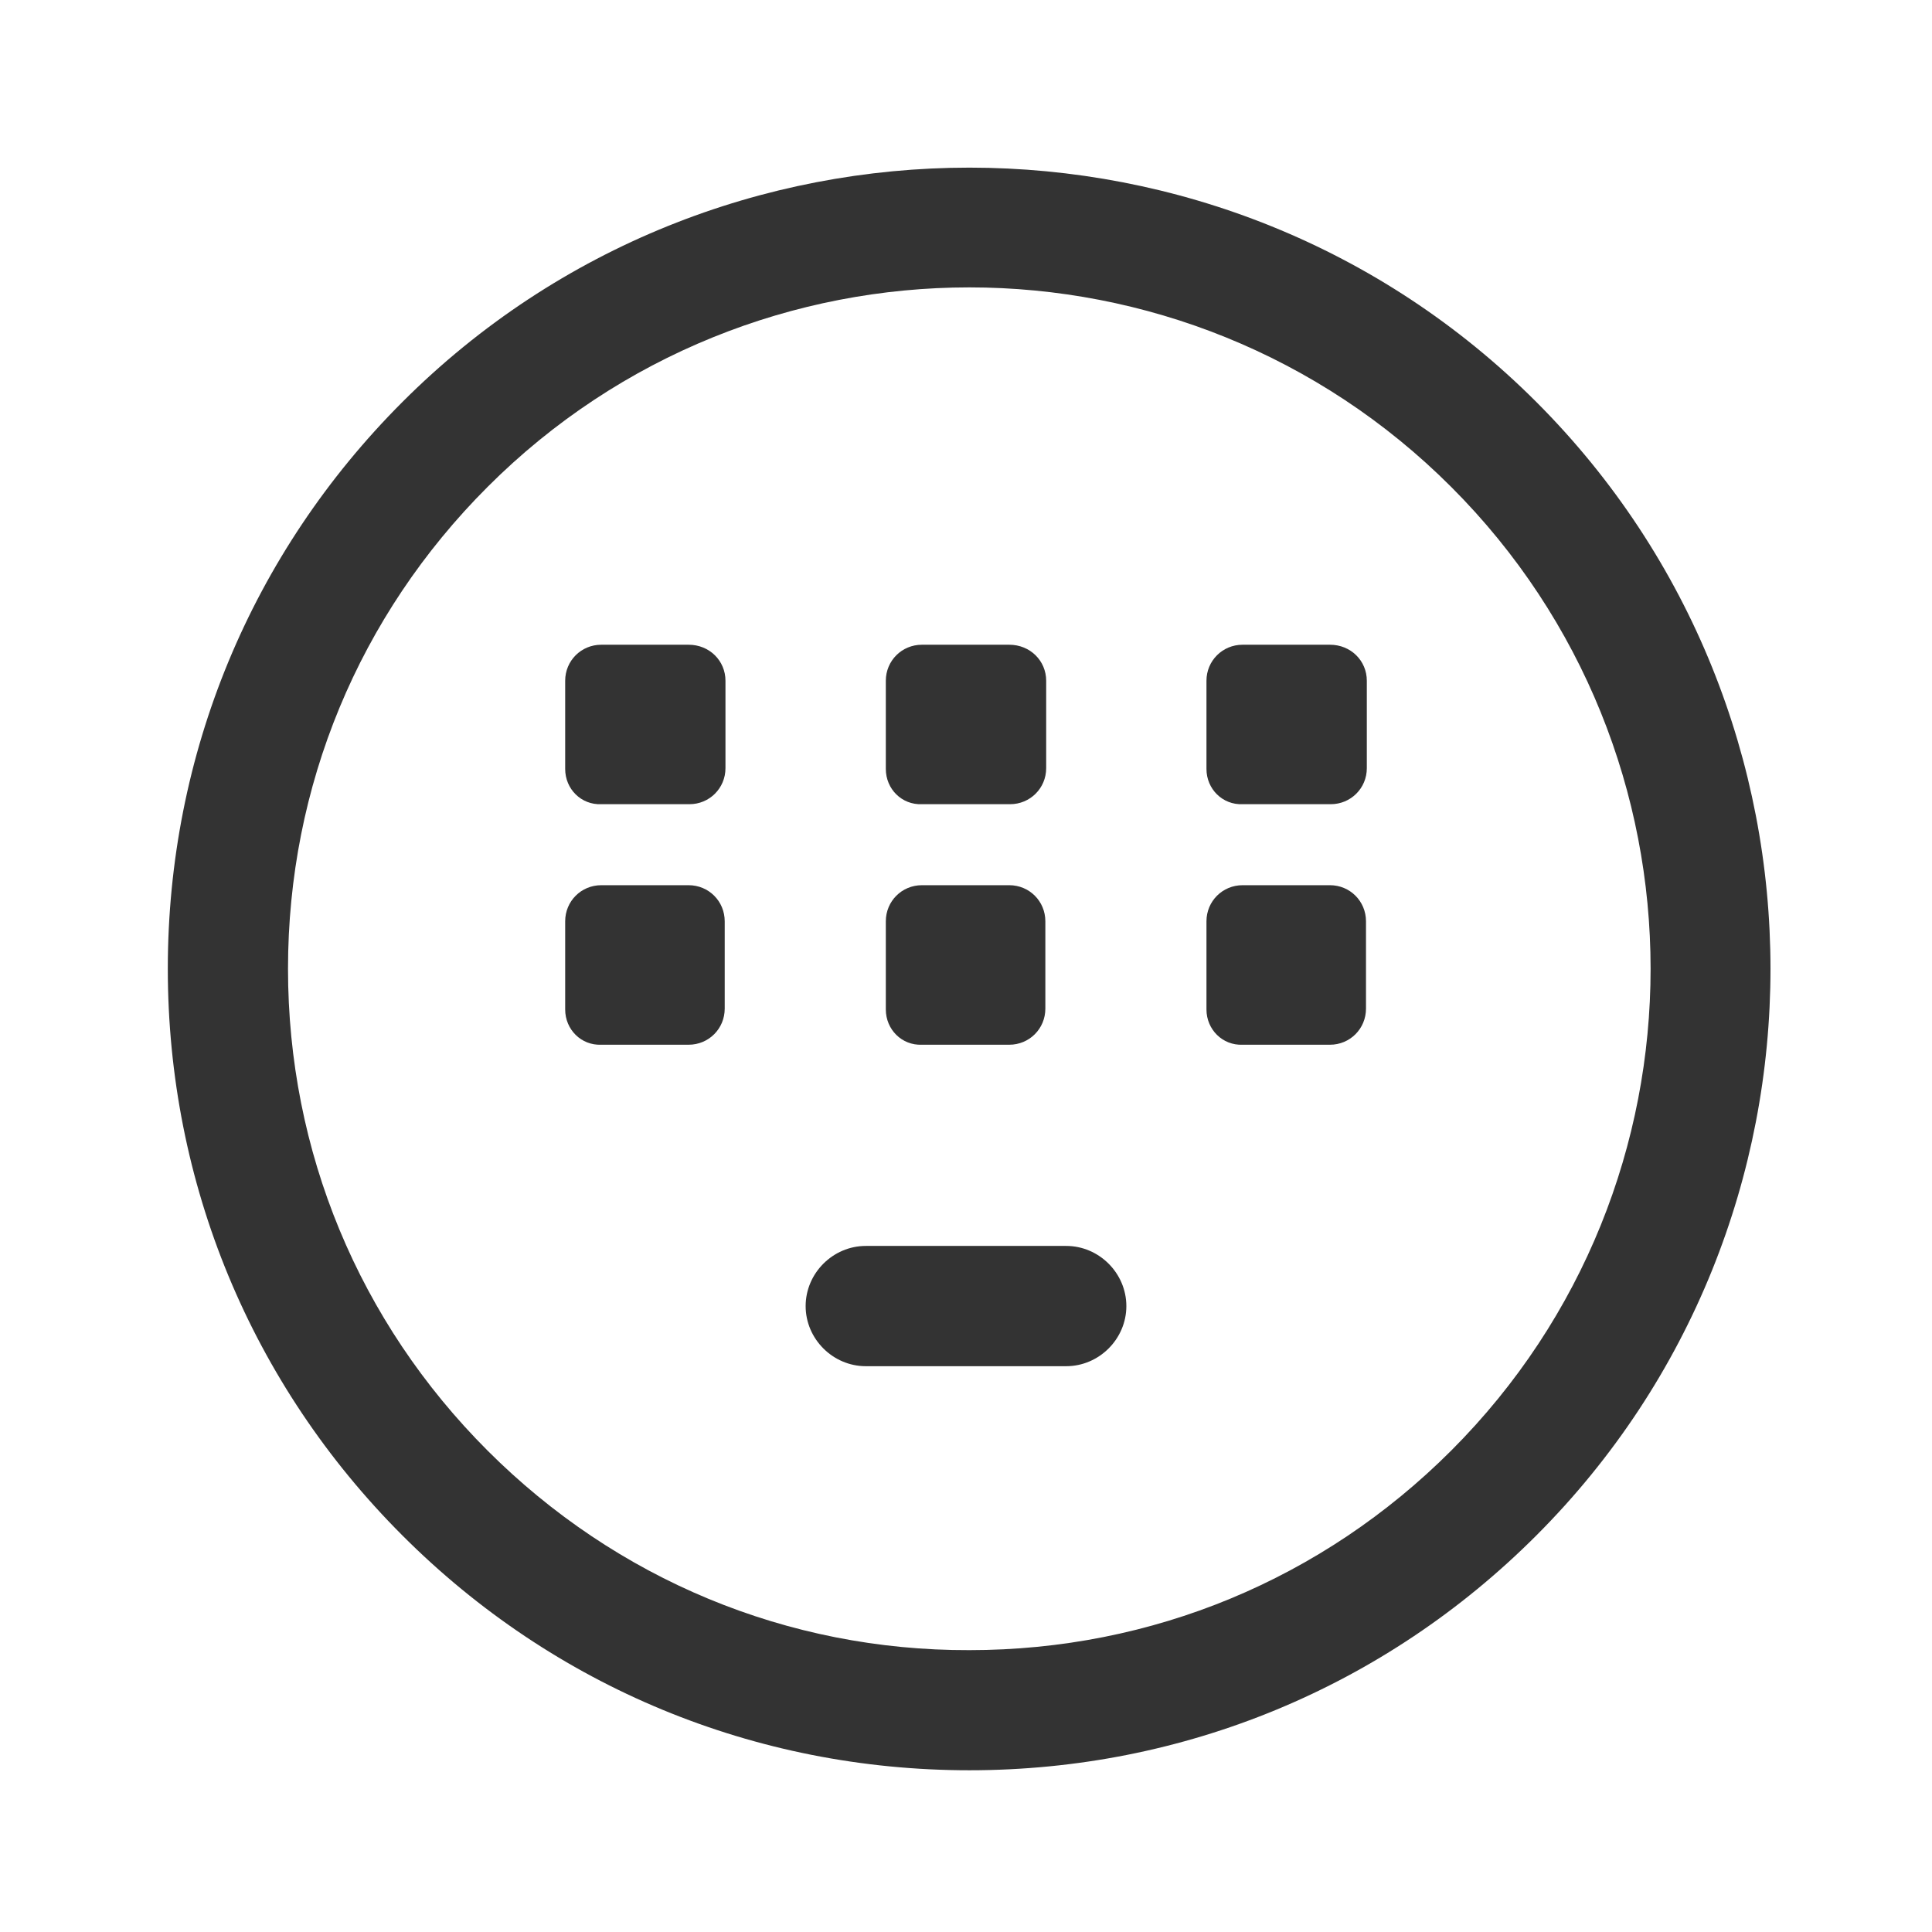 <svg width="28" height="28" viewBox="0 0 28 28" fill="none" xmlns="http://www.w3.org/2000/svg">
<g id="icon-keyboard">
<path id="Vector" d="M14.049 25.656C10.944 25.656 8.027 24.449 5.834 22.255C3.64 20.062 2.432 17.145 2.432 14.04C2.432 10.934 3.64 8.018 5.834 5.824C10.36 1.298 17.738 1.298 22.264 5.824C26.791 10.351 26.791 17.729 22.264 22.255C20.071 24.449 17.154 25.656 14.049 25.656H14.049ZM14.049 4.165C11.518 4.165 8.988 5.134 7.066 7.057C5.201 8.922 4.174 11.395 4.174 14.04C4.174 16.685 5.201 19.158 7.066 21.023C8.931 22.888 11.412 23.923 14.049 23.915C16.694 23.915 19.167 22.888 21.032 21.023C24.885 17.17 24.885 10.91 21.032 7.057C19.11 5.134 16.579 4.165 14.049 4.165V4.165Z" fill="#333333"/>
<path id="Vector_2" d="M8.714 9.344H9.98C10.282 9.344 10.514 9.576 10.514 9.866V11.133C10.514 11.423 10.282 11.655 9.992 11.655H8.714C8.423 11.667 8.191 11.435 8.191 11.144V9.866C8.191 9.576 8.423 9.344 8.714 9.344ZM13.361 9.344H14.627C14.929 9.344 15.162 9.576 15.162 9.866V11.133C15.162 11.423 14.929 11.655 14.639 11.655H13.361C13.07 11.667 12.838 11.435 12.838 11.144V9.866C12.838 9.576 13.07 9.344 13.361 9.344ZM18.008 9.344H19.275C19.577 9.344 19.809 9.576 19.809 9.866V11.133C19.809 11.423 19.577 11.655 19.286 11.655H18.008C17.718 11.667 17.485 11.435 17.485 11.144V9.866C17.485 9.576 17.718 9.344 18.008 9.344ZM8.714 12.829H9.98C10.271 12.829 10.503 13.061 10.503 13.352V14.618C10.503 14.909 10.271 15.141 9.98 15.141H8.714C8.423 15.153 8.191 14.92 8.191 14.63V13.352C8.191 13.061 8.423 12.829 8.714 12.829ZM13.361 12.829H14.627C14.918 12.829 15.15 13.061 15.15 13.352V14.618C15.15 14.909 14.918 15.141 14.627 15.141H13.361C13.07 15.153 12.838 14.92 12.838 14.63V13.352C12.838 13.061 13.07 12.829 13.361 12.829ZM18.008 12.829H19.275C19.565 12.829 19.797 13.061 19.797 13.352V14.618C19.797 14.909 19.565 15.141 19.275 15.141H18.008C17.718 15.153 17.485 14.92 17.485 14.63V13.352C17.485 13.061 17.718 12.829 18.008 12.829ZM12.548 18.057H15.452C15.929 18.057 16.324 18.452 16.324 18.929C16.324 19.405 15.929 19.8 15.452 19.8H12.548C12.071 19.8 11.676 19.405 11.676 18.929C11.676 18.452 12.071 18.057 12.548 18.057Z" fill="#333333"/>
</g>
</svg>
